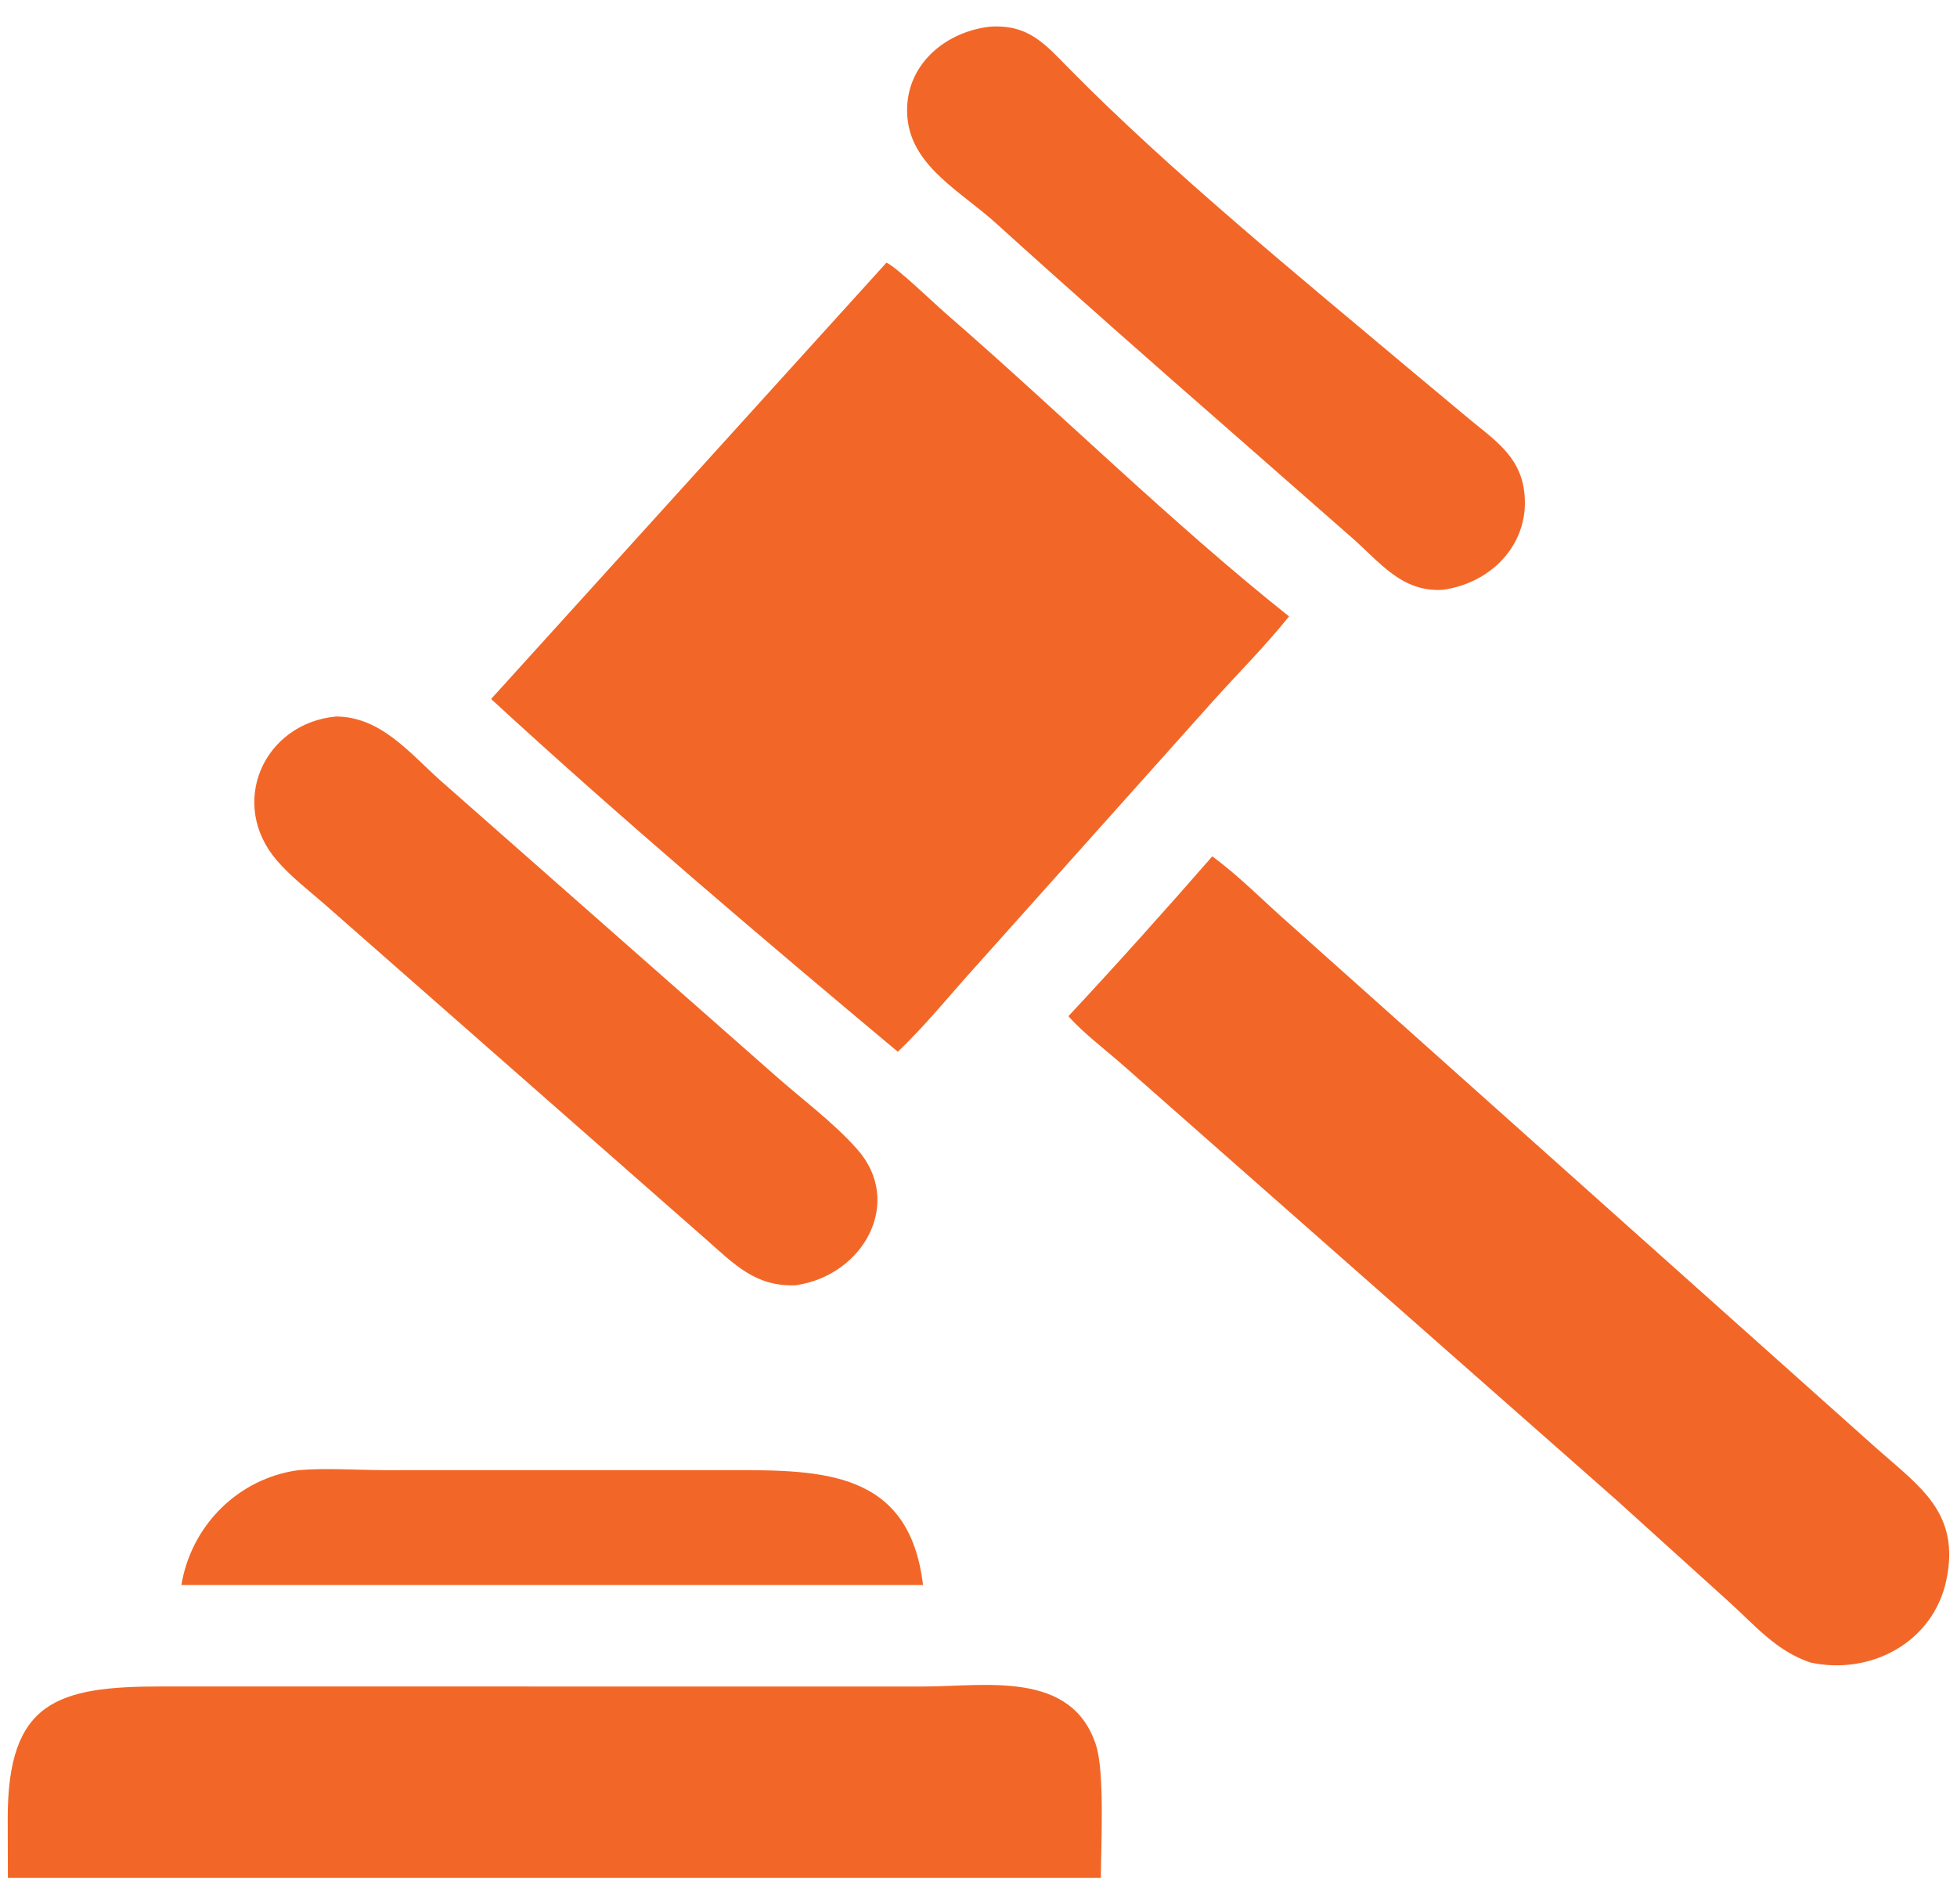 <svg width="37" height="36" viewBox="0 0 37 36" fill="none" xmlns="http://www.w3.org/2000/svg">
<path d="M27.288 11.149C26.501 11.204 26.084 10.621 25.551 10.157L23.253 8.141C21.768 6.843 20.288 5.54 18.826 4.216C18.187 3.637 17.271 3.163 17.162 2.277C17.044 1.314 17.801 0.612 18.71 0.505C19.444 0.453 19.758 0.833 20.226 1.309C22.103 3.217 24.617 5.271 26.69 7.013L27.783 7.925C28.243 8.306 28.718 8.612 28.812 9.253C28.958 10.236 28.232 11.013 27.288 11.149ZM9.285 13.214L16.76 4.965C16.947 5.046 17.663 5.736 17.875 5.92C20.007 7.768 22.184 9.916 24.371 11.652C23.934 12.199 23.434 12.7 22.965 13.219L18.432 18.287C17.962 18.806 17.477 19.408 16.974 19.882C14.448 17.77 11.709 15.446 9.285 13.214ZM15.045 24.297C14.287 24.328 13.884 23.901 13.365 23.443L6.12 17.079C5.824 16.823 5.498 16.57 5.241 16.274C4.305 15.196 4.981 13.673 6.355 13.545C7.196 13.549 7.744 14.233 8.322 14.751L14.613 20.293C15.14 20.764 15.738 21.198 16.207 21.726C17.092 22.723 16.332 24.111 15.045 24.297ZM20.2 19.21C21.124 18.22 22.029 17.209 22.92 16.189C23.434 16.565 23.892 17.039 24.372 17.459L35.496 27.395C36.315 28.116 37.06 28.611 36.8 29.864C36.554 31.049 35.365 31.676 34.227 31.428C33.582 31.208 33.197 30.743 32.706 30.297L30.557 28.353L21.262 20.163C20.936 19.872 20.479 19.53 20.2 19.21M3.429 29.964C3.615 28.839 4.502 27.948 5.641 27.792C6.168 27.748 6.764 27.791 7.299 27.792L13.831 27.791C15.559 27.791 17.195 27.806 17.451 29.964H3.429ZM0.149 35.5L0.146 34.377C0.144 32.161 1.082 31.88 3.064 31.881L13.166 31.882L17.476 31.882C18.624 31.881 20.263 31.568 20.722 32.992C20.889 33.509 20.815 34.882 20.814 35.5H0.149Z" fill="#F26727"/>
</svg>
